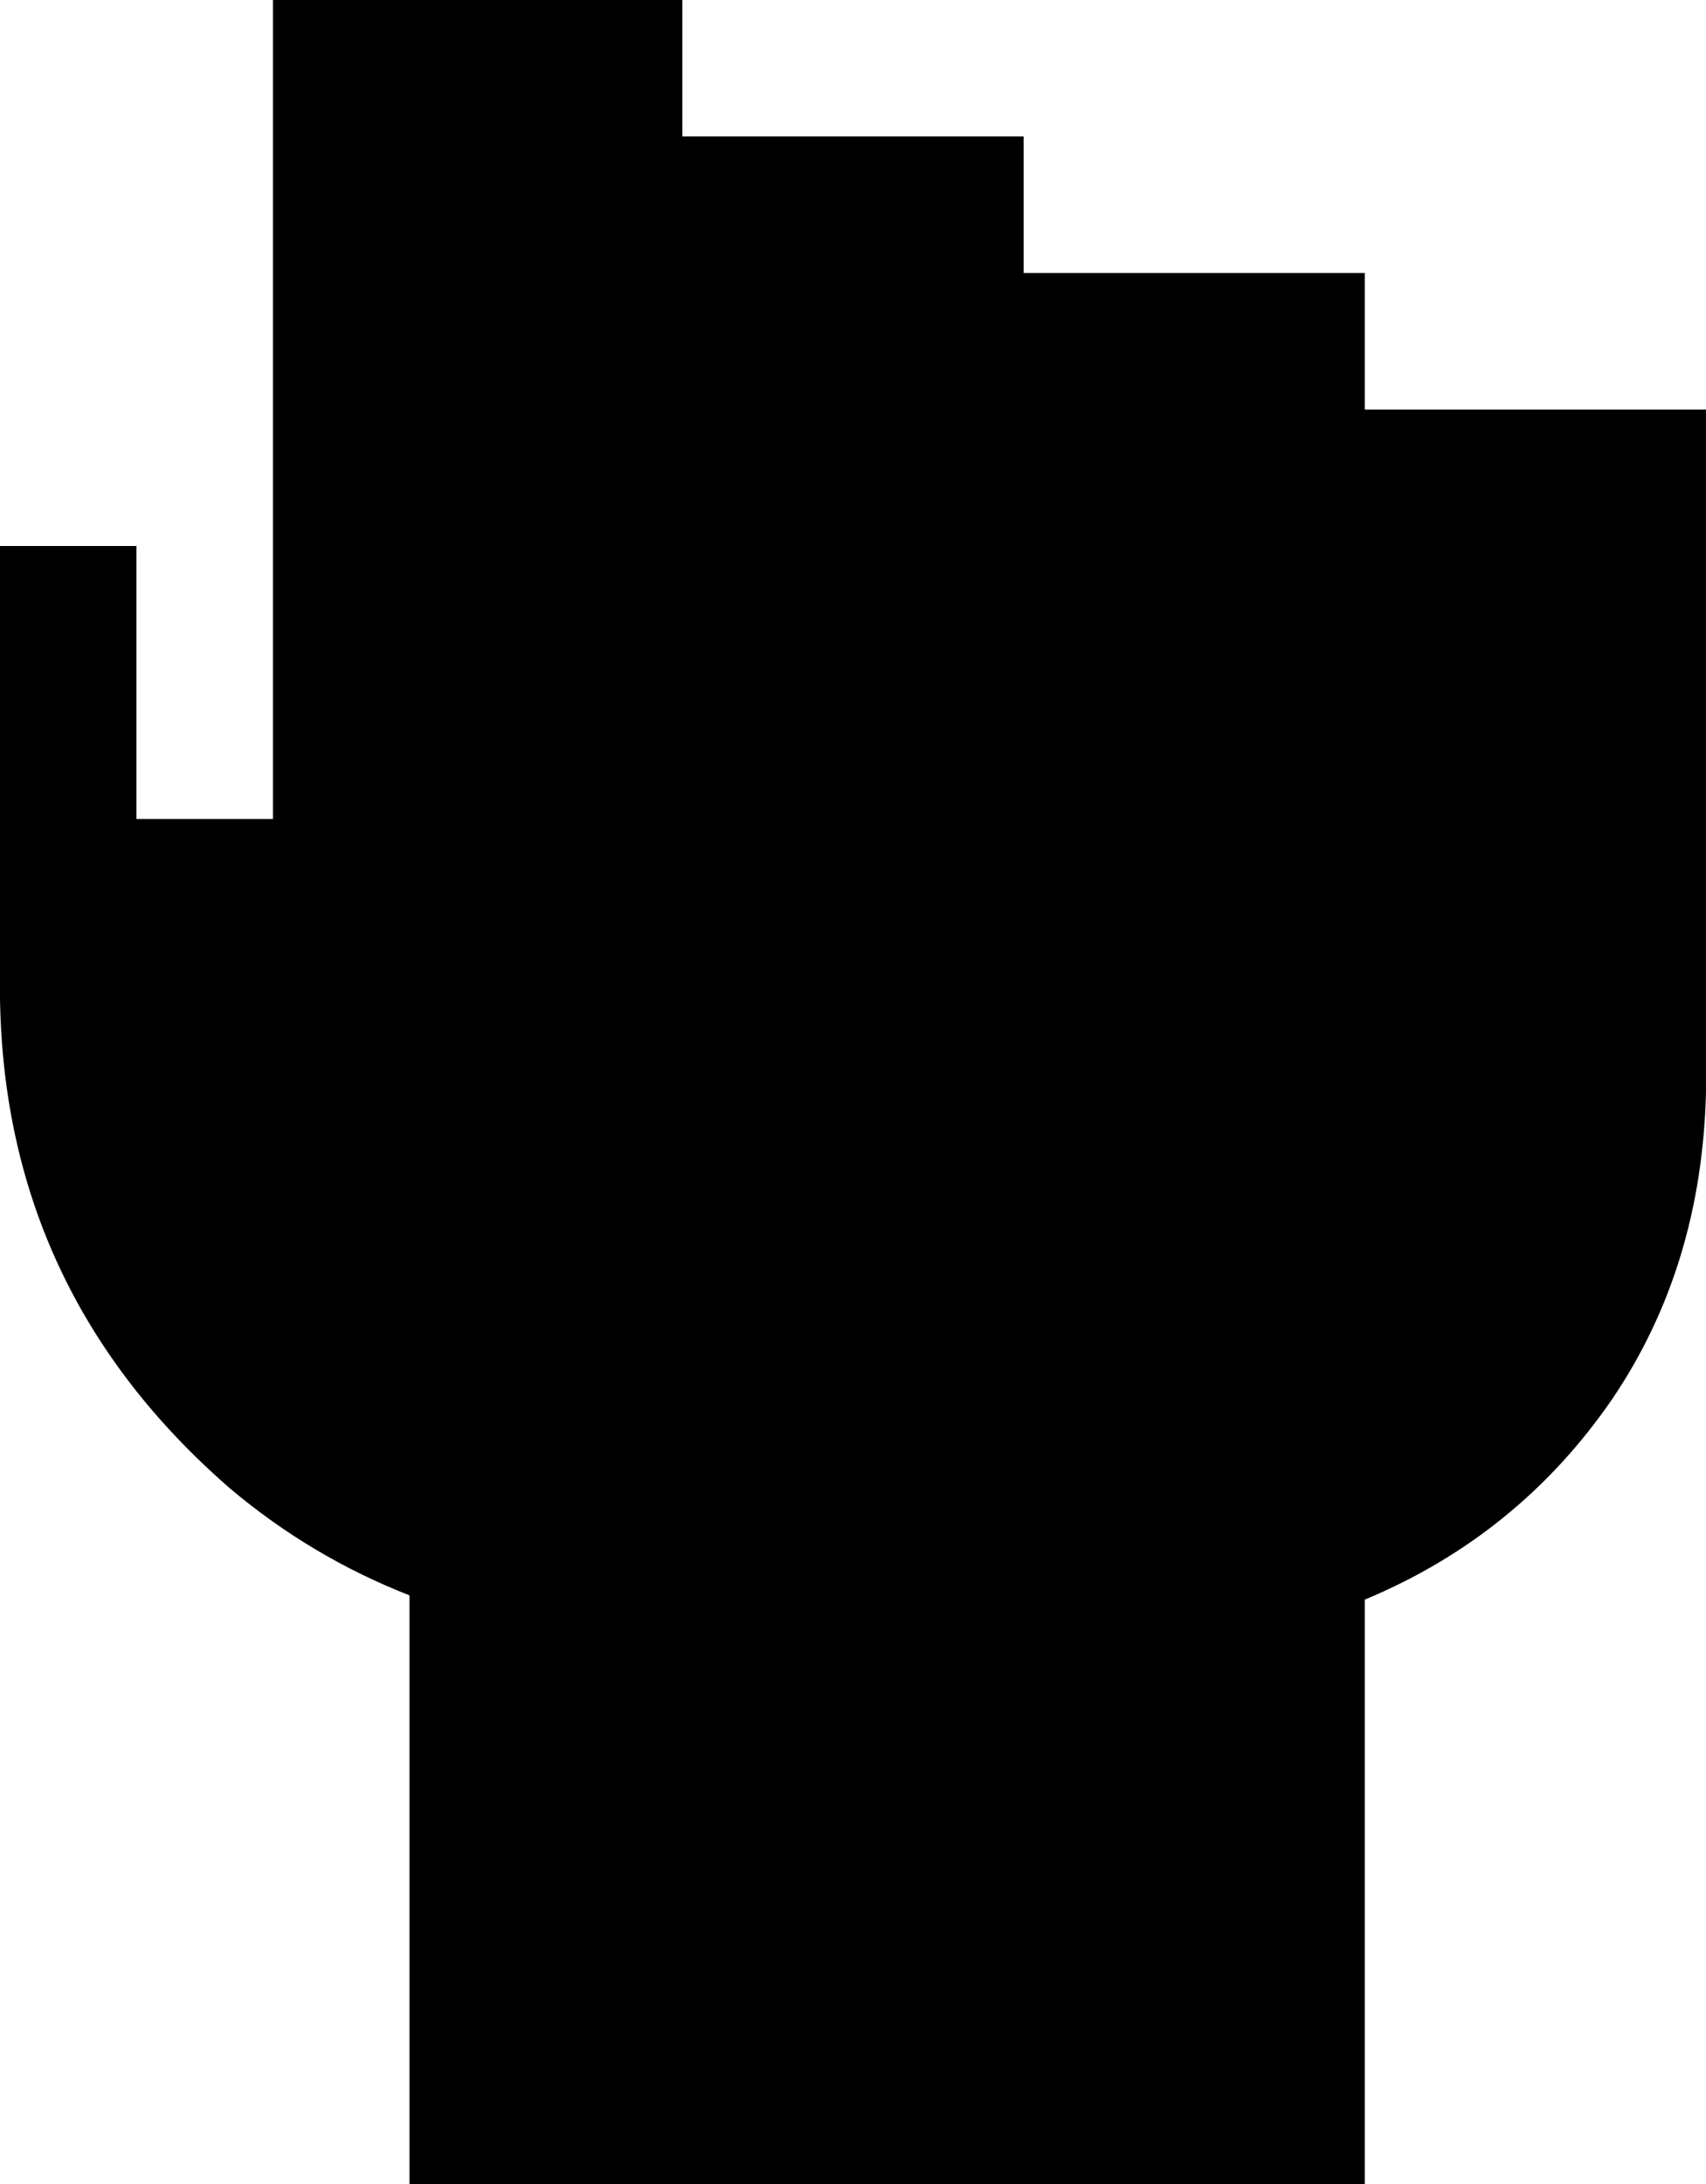 <svg xmlns="http://www.w3.org/2000/svg" viewBox="0 0 400 512">
    <path d="M 160 0 L 64 0 L 64 80 L 64 96 L 64 128 L 64 176 L 64 192 L 32 192 L 32 176 L 32 128 L 0 128 L 0 234 Q 1 303 54 349 Q 73 365 96 374 L 96 512 L 320 512 L 320 375 Q 356 360 378 328 Q 399 297 400 256 L 400 224 L 400 128 L 400 96 L 320 96 L 320 64 L 240 64 L 240 32 L 160 32 L 160 0 L 160 0 Z"/>
</svg>
